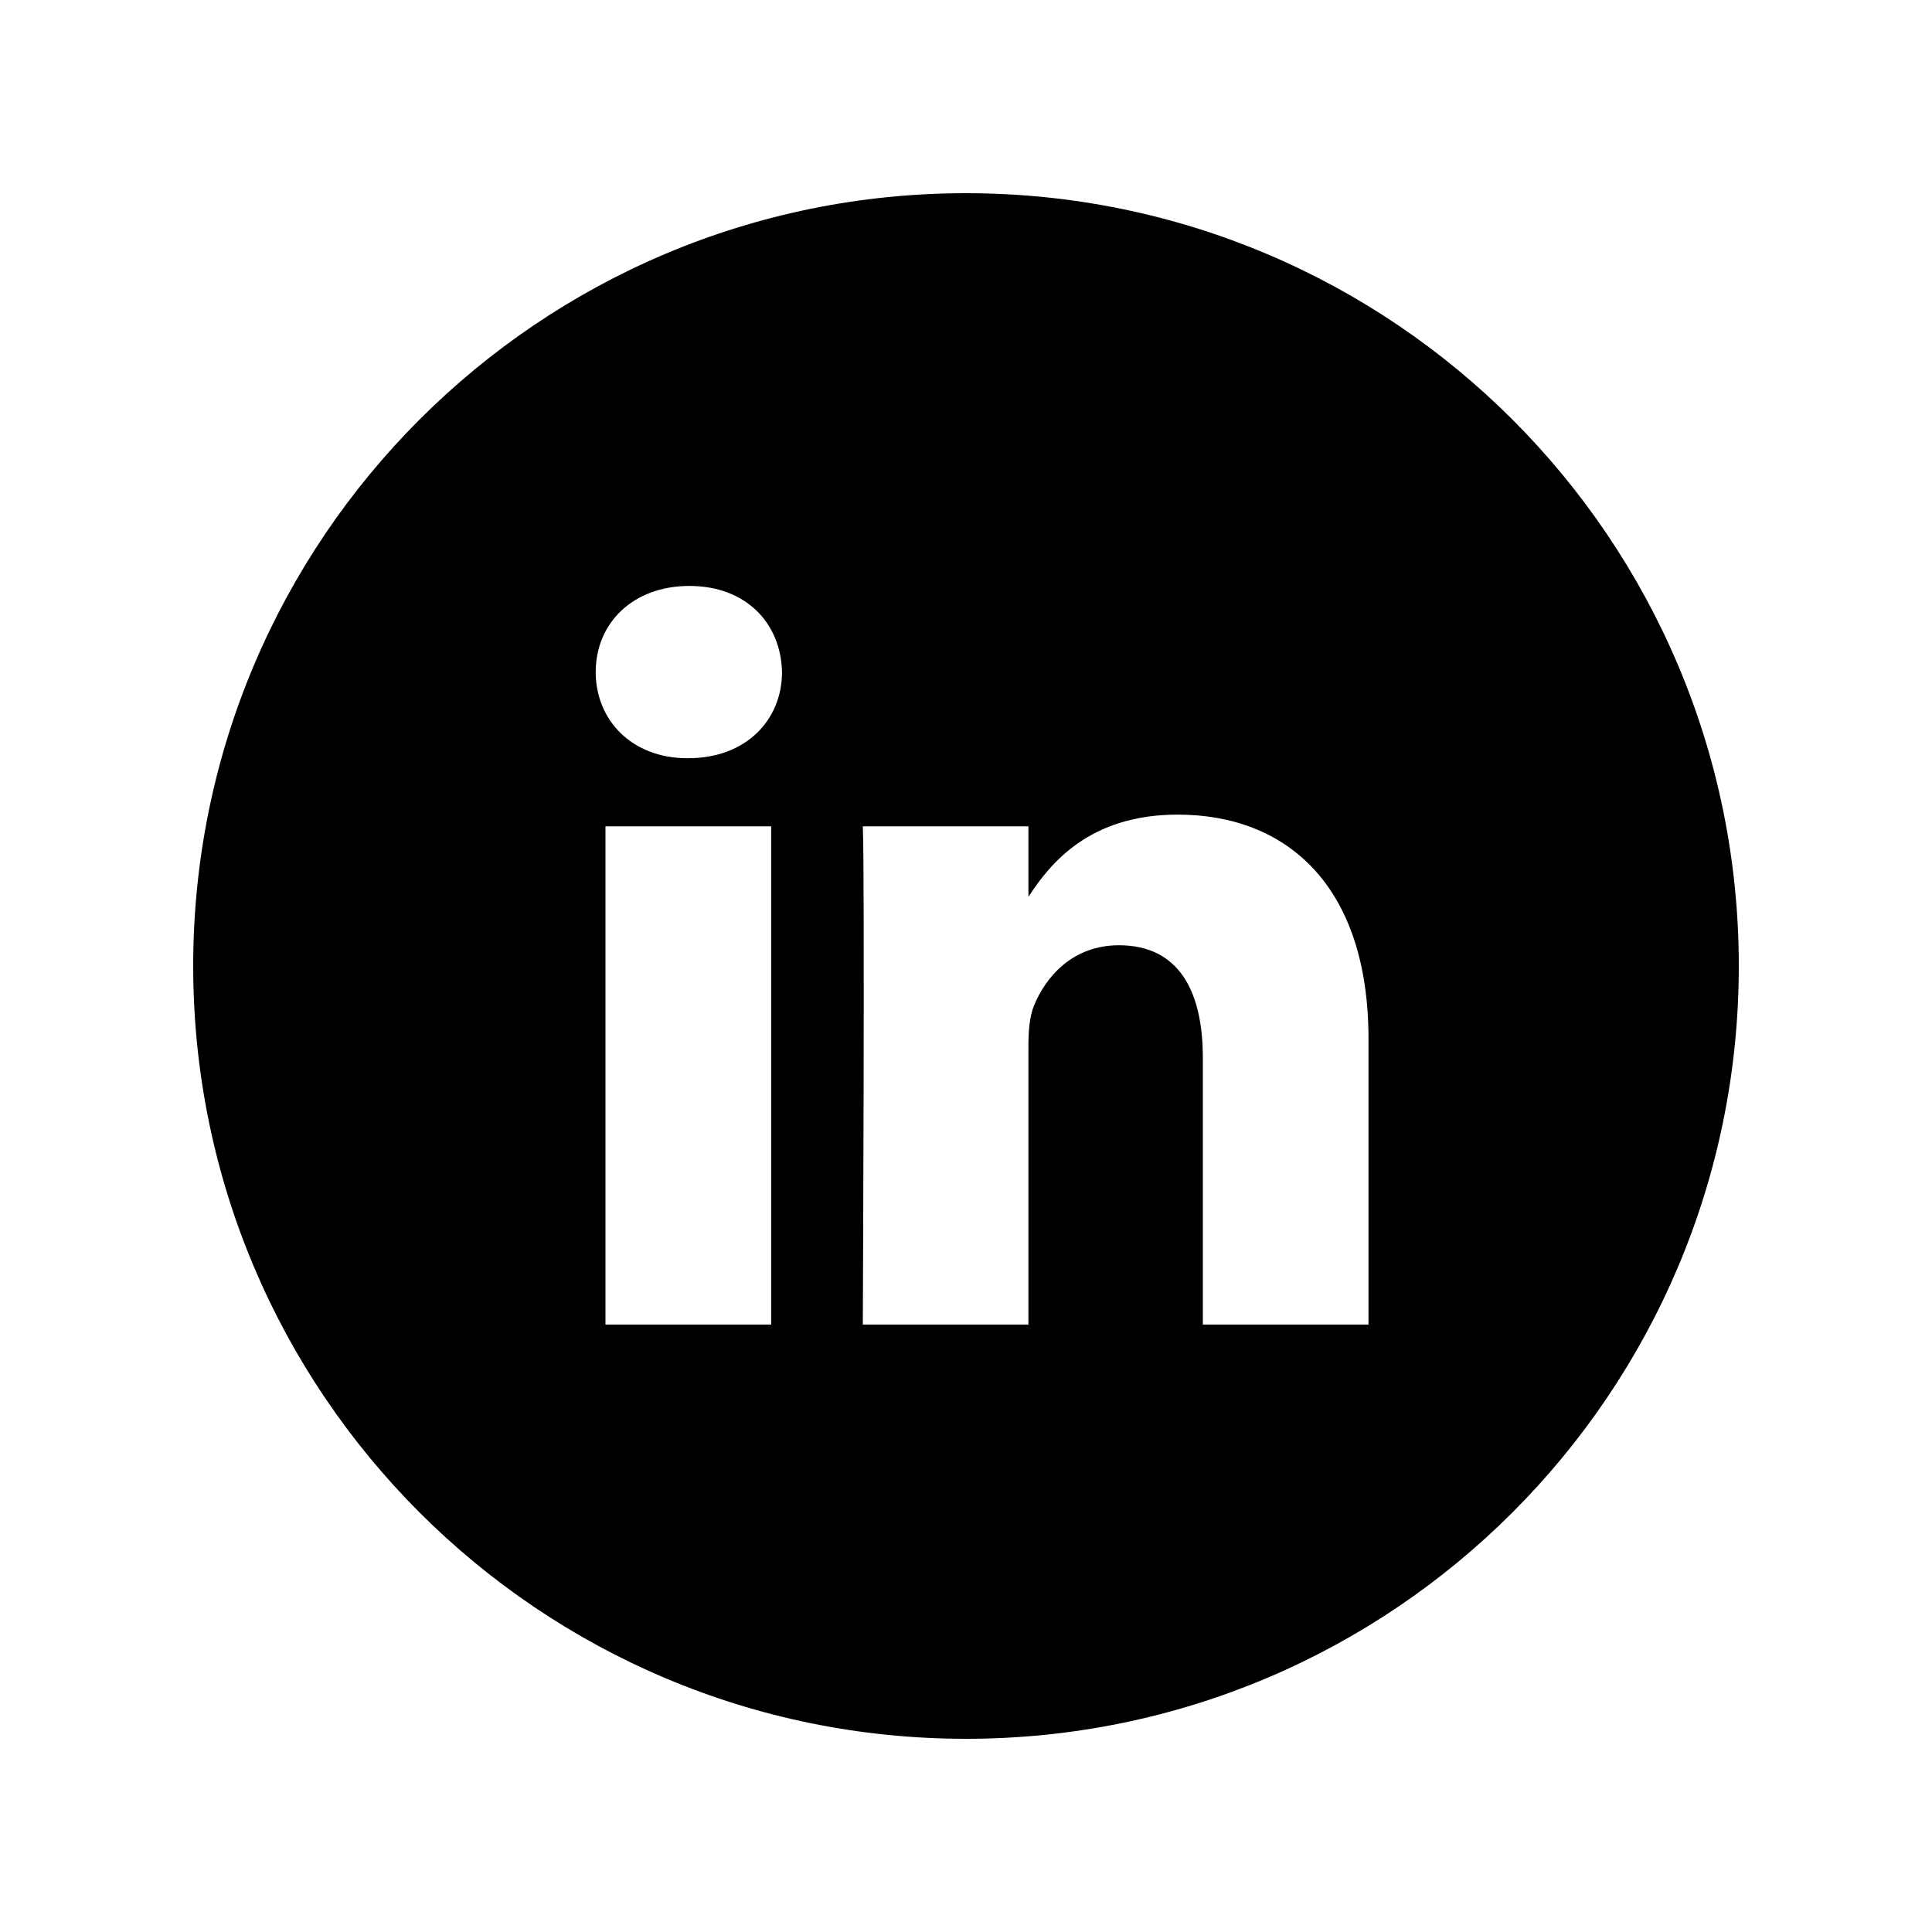<?xml version="1.0" encoding="utf-8"?>
<!-- Generator: Adobe Illustrator 21.1.0, SVG Export Plug-In . SVG Version: 6.00 Build 0)  -->
<svg version="1.1" id="Layer_1" xmlns="http://www.w3.org/2000/svg" xmlns:xlink="http://www.w3.org/1999/xlink" x="0px" y="0px"
	 viewBox="0 0 360 360" enable-background="new 0 0 360 360" xml:space="preserve">
<g>
	<path d="M324,180c0-79.523-64.477-144-144-144c-79.532,0-144,64.477-144,144c0,79.541,64.468,144,144,144
		C259.523,324,324,259.541,324,180L324,180z M112.819,153.97h30.876v92.848h-30.876V153.97L112.819,153.97z M145.717,125.231
		c0,8.912-6.697,16.049-17.464,16.049h-0.202c-10.354,0-17.051-7.137-17.051-16.049c0-9.106,6.909-16.049,17.455-16.049
		C139.02,109.182,145.523,116.125,145.717,125.231L145.717,125.231z M255,246.818h-30.867v-49.675
		c0-12.481-4.465-21.007-15.645-21.007c-8.517,0-13.605,5.766-15.837,11.304c-0.818,1.986-1.02,4.728-1.02,7.523v51.855h-30.858
		c0,0,0.395-84.146,0-92.848h30.858v13.149c4.113-6.346,11.444-15.328,27.827-15.328c20.301,0,35.542,13.254,35.542,41.783V246.818
		L255,246.818z"/>
</g>
</svg>
